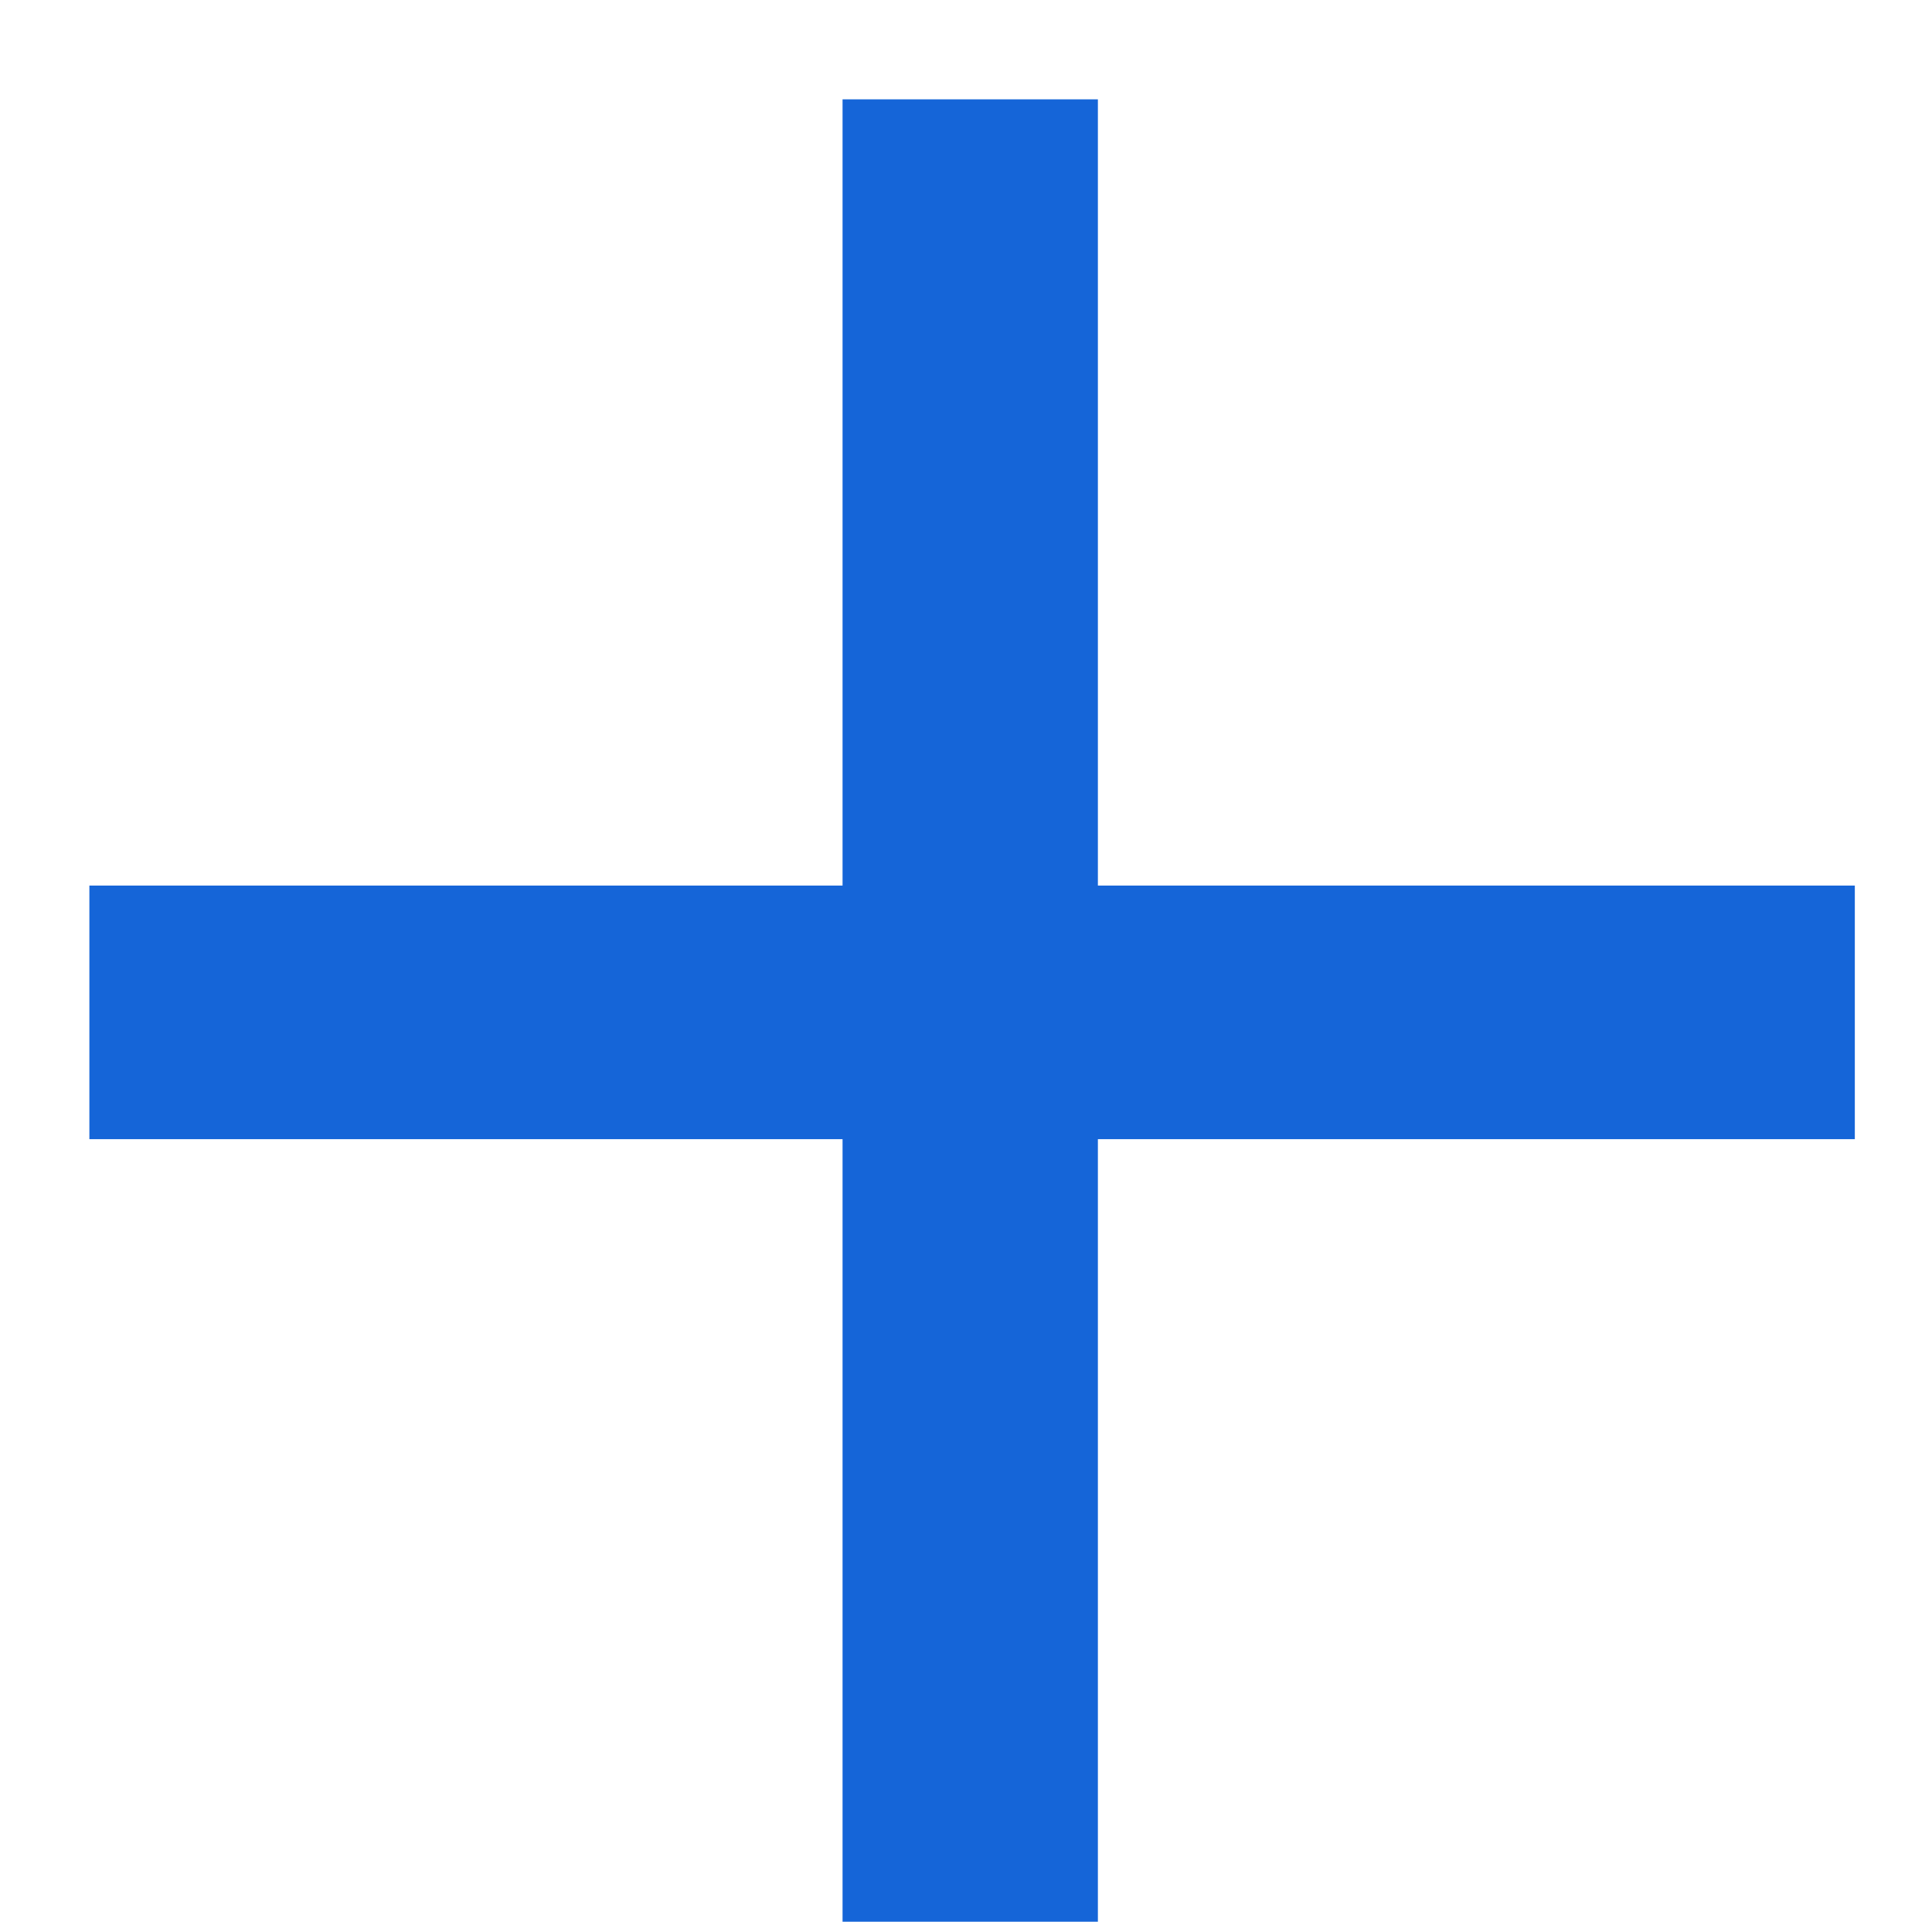 <svg width="19" height="19" viewBox="0 0 19 19" fill="none" xmlns="http://www.w3.org/2000/svg">
<path d="M10.797 8.709H18.241V11.203H10.797V18.899H8.286V11.203H0.879V8.709H8.286V0.977H10.797V8.709Z" fill="#1565D8"/>
</svg>
